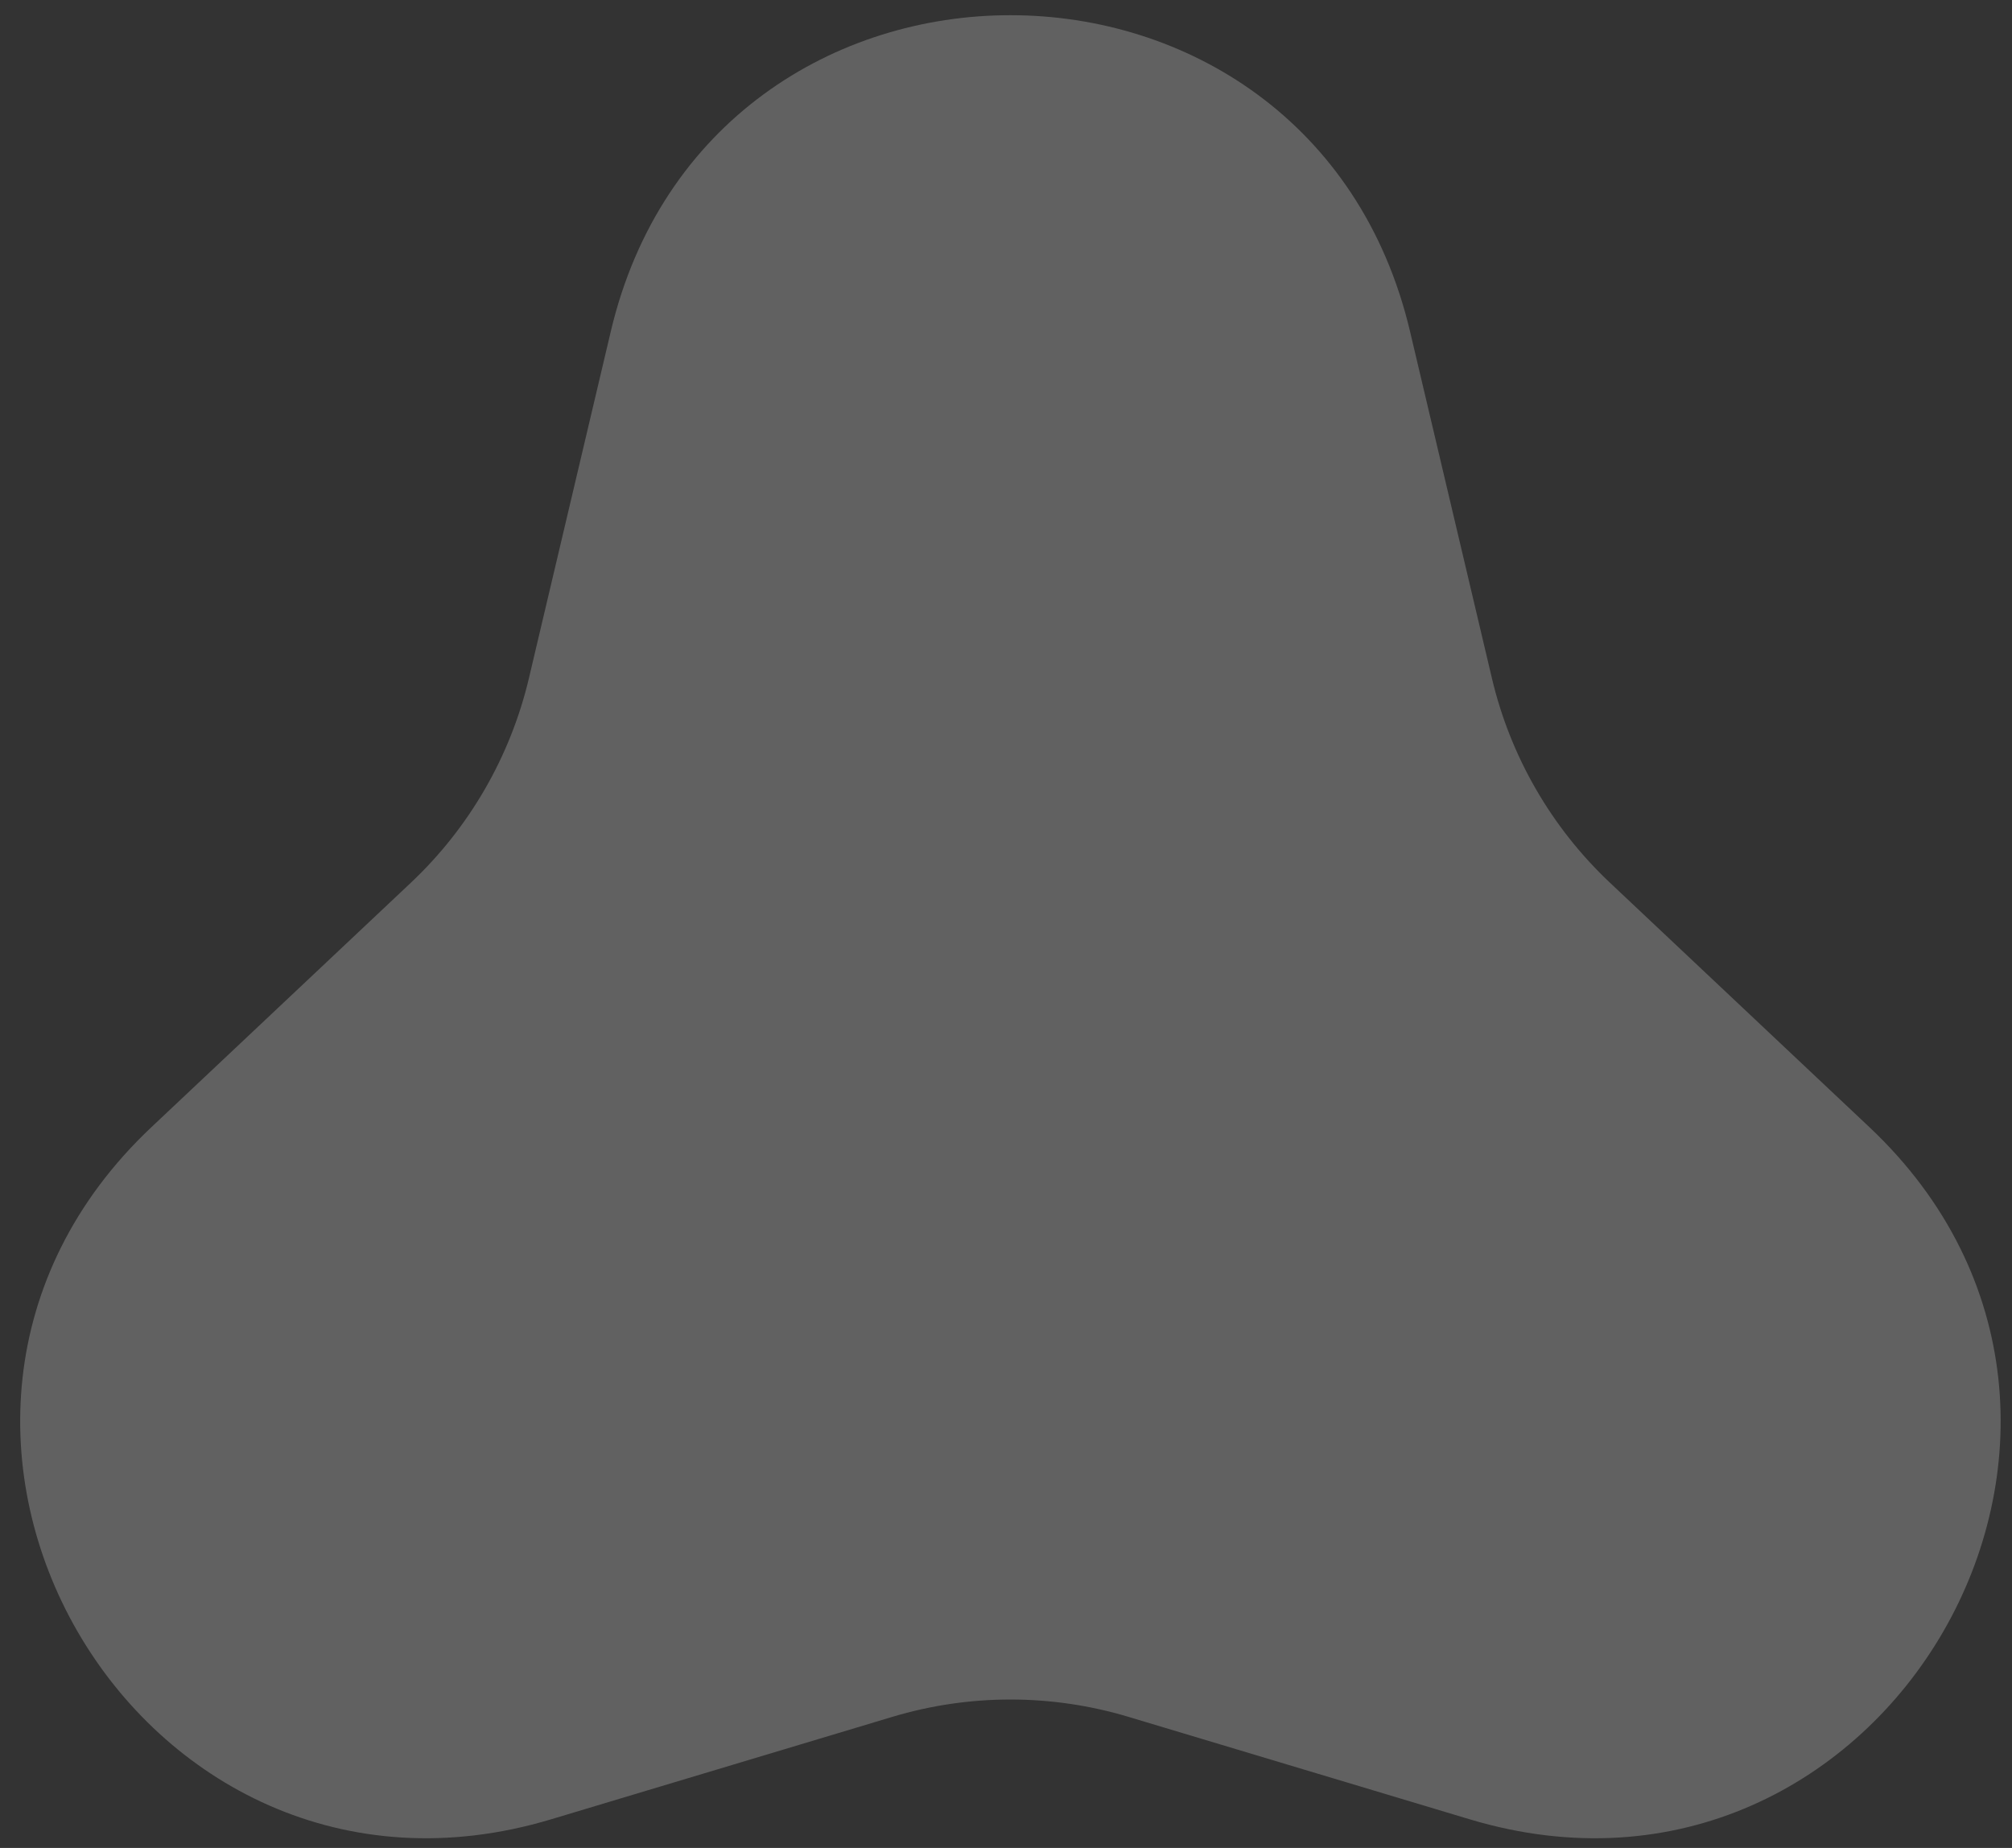 <svg width="49" height="45" viewBox="0 0 49 45" fill="none" xmlns="http://www.w3.org/2000/svg">
<rect x="0" y="0" width="49" height="45" fill="#333333" stroke="none"/>
<path d="M45.526 27.447C53.206 34.681 45.899 47.337 35.794 44.303L27.483 41.808C25.607 41.245 23.608 41.245 21.732 41.808L13.421 44.303C3.316 47.337 -3.991 34.681 3.689 27.447L10.005 21.497C11.431 20.154 12.43 18.422 12.881 16.517L14.875 8.072C17.3 -2.197 31.914 -2.197 34.34 8.072L36.334 16.517C36.784 18.422 37.784 20.154 39.21 21.497L45.526 27.447Z" fill="white" fill-opacity="0.23"/>
</svg>
